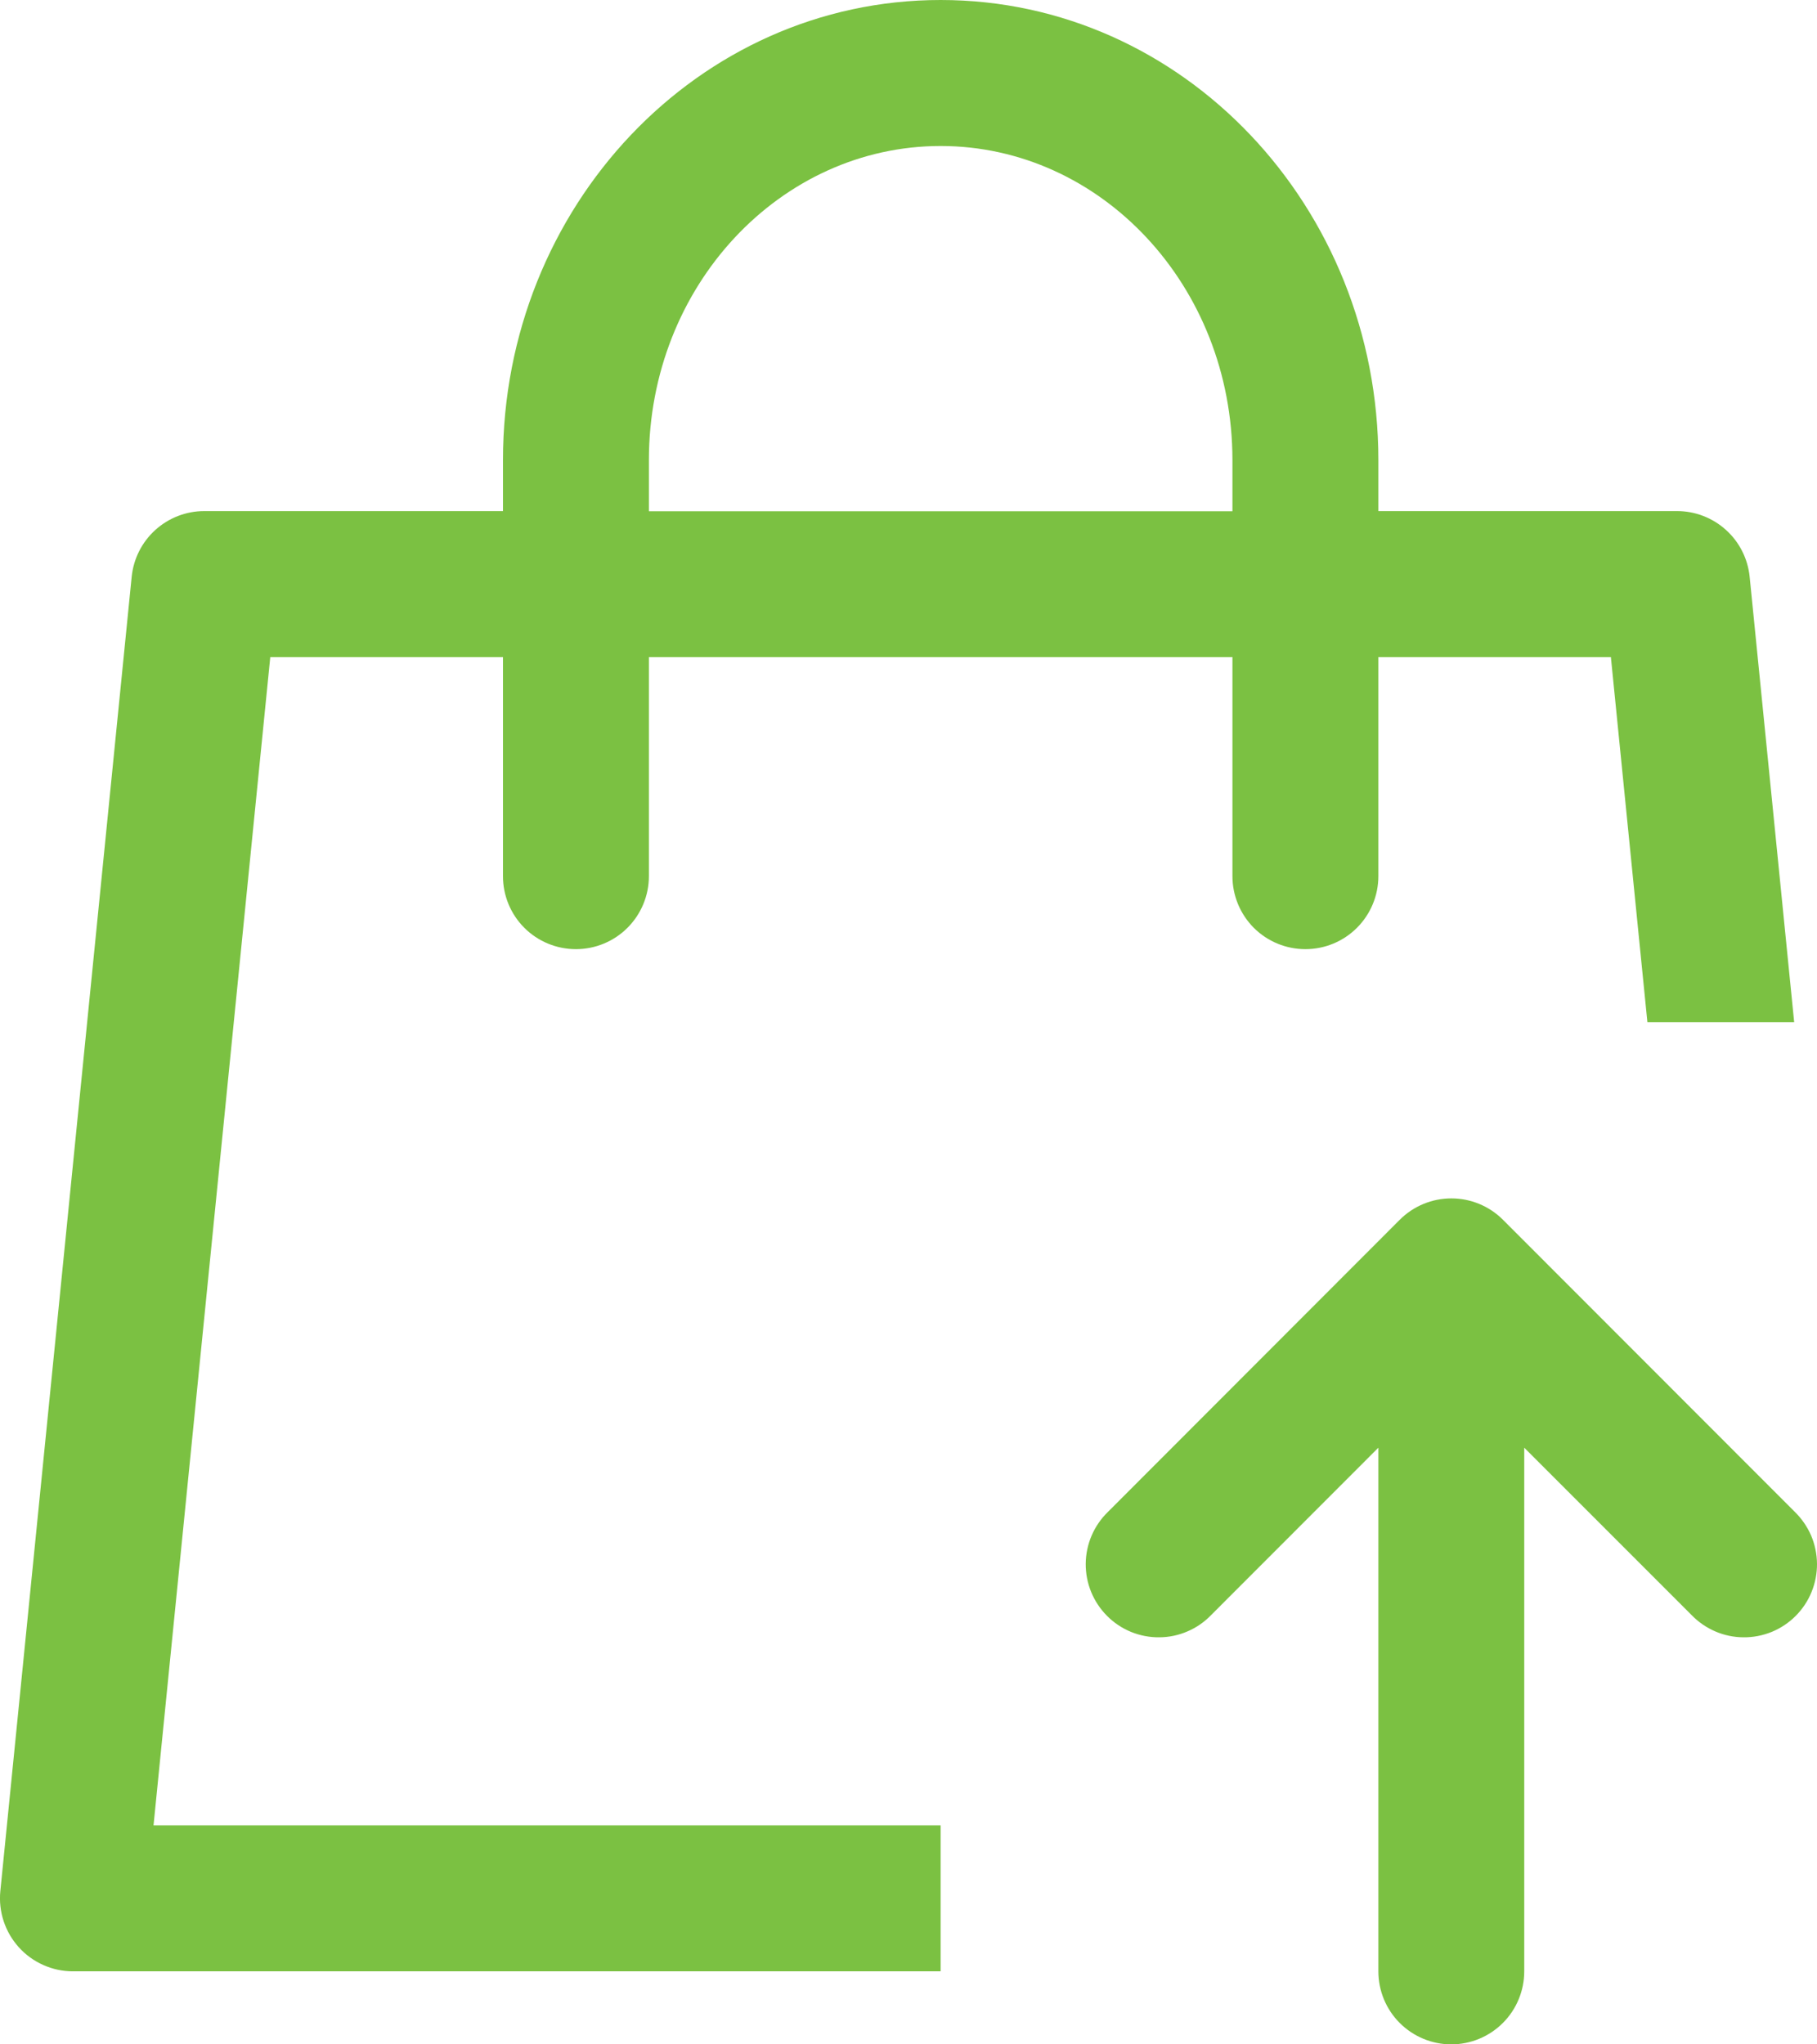 <svg width="32" height="36" viewBox="0 0 32 36" fill="none" xmlns="http://www.w3.org/2000/svg">
<path d="M24.275 9H29.537C29.855 9 30.162 9.119 30.398 9.333C30.634 9.546 30.782 9.84 30.814 10.157L31.598 18H29.013L28.37 11.571H24.275V15.429C24.275 15.77 24.139 16.097 23.898 16.338C23.657 16.579 23.331 16.714 22.99 16.714C22.649 16.714 22.322 16.579 22.081 16.338C21.841 16.097 21.705 15.77 21.705 15.429V11.571H11.428V15.429C11.428 15.77 11.292 16.097 11.051 16.338C10.81 16.579 10.483 16.714 10.143 16.714C9.802 16.714 9.475 16.579 9.234 16.338C8.993 16.097 8.858 15.77 8.858 15.429V11.571H4.76L2.704 32.143H16.566V34.714H1.283C1.104 34.714 0.927 34.676 0.763 34.603C0.599 34.53 0.452 34.424 0.332 34.291C0.211 34.157 0.12 34 0.064 33.83C0.008 33.659 -0.012 33.479 0.006 33.3L2.319 10.157C2.351 9.84 2.499 9.546 2.735 9.333C2.971 9.119 3.278 9 3.596 9H8.858V8.103C8.858 3.644 12.291 0 16.566 0C20.842 0 24.275 3.644 24.275 8.103V9.003V9ZM21.705 9V8.103C21.705 5.032 19.388 2.571 16.566 2.571C13.745 2.571 11.428 5.032 11.428 8.103V9.003H21.705V9ZM29.791 28.44L26.844 25.493V34.714C26.844 35.055 26.709 35.382 26.468 35.623C26.227 35.864 25.9 36 25.559 36C25.219 36 24.892 35.864 24.651 35.623C24.41 35.382 24.275 35.055 24.275 34.714V25.493L21.33 28.44C21.212 28.563 21.07 28.661 20.913 28.728C20.756 28.796 20.588 28.831 20.417 28.832C20.247 28.834 20.077 28.801 19.919 28.737C19.762 28.672 19.618 28.577 19.498 28.456C19.377 28.335 19.282 28.192 19.217 28.034C19.152 27.876 19.12 27.706 19.121 27.536C19.123 27.365 19.158 27.196 19.226 27.039C19.293 26.883 19.391 26.741 19.514 26.622L24.652 21.479C24.893 21.238 25.22 21.103 25.561 21.103C25.901 21.103 26.228 21.238 26.469 21.479L31.608 26.622C31.73 26.741 31.828 26.883 31.896 27.039C31.963 27.196 31.998 27.365 32 27.536C32.001 27.706 31.969 27.876 31.904 28.034C31.84 28.192 31.744 28.335 31.624 28.456C31.503 28.577 31.36 28.672 31.202 28.737C31.044 28.801 30.875 28.834 30.704 28.832C30.534 28.831 30.365 28.796 30.208 28.728C30.052 28.661 29.91 28.563 29.791 28.44Z" fill="#7BC142"/>
</svg>
